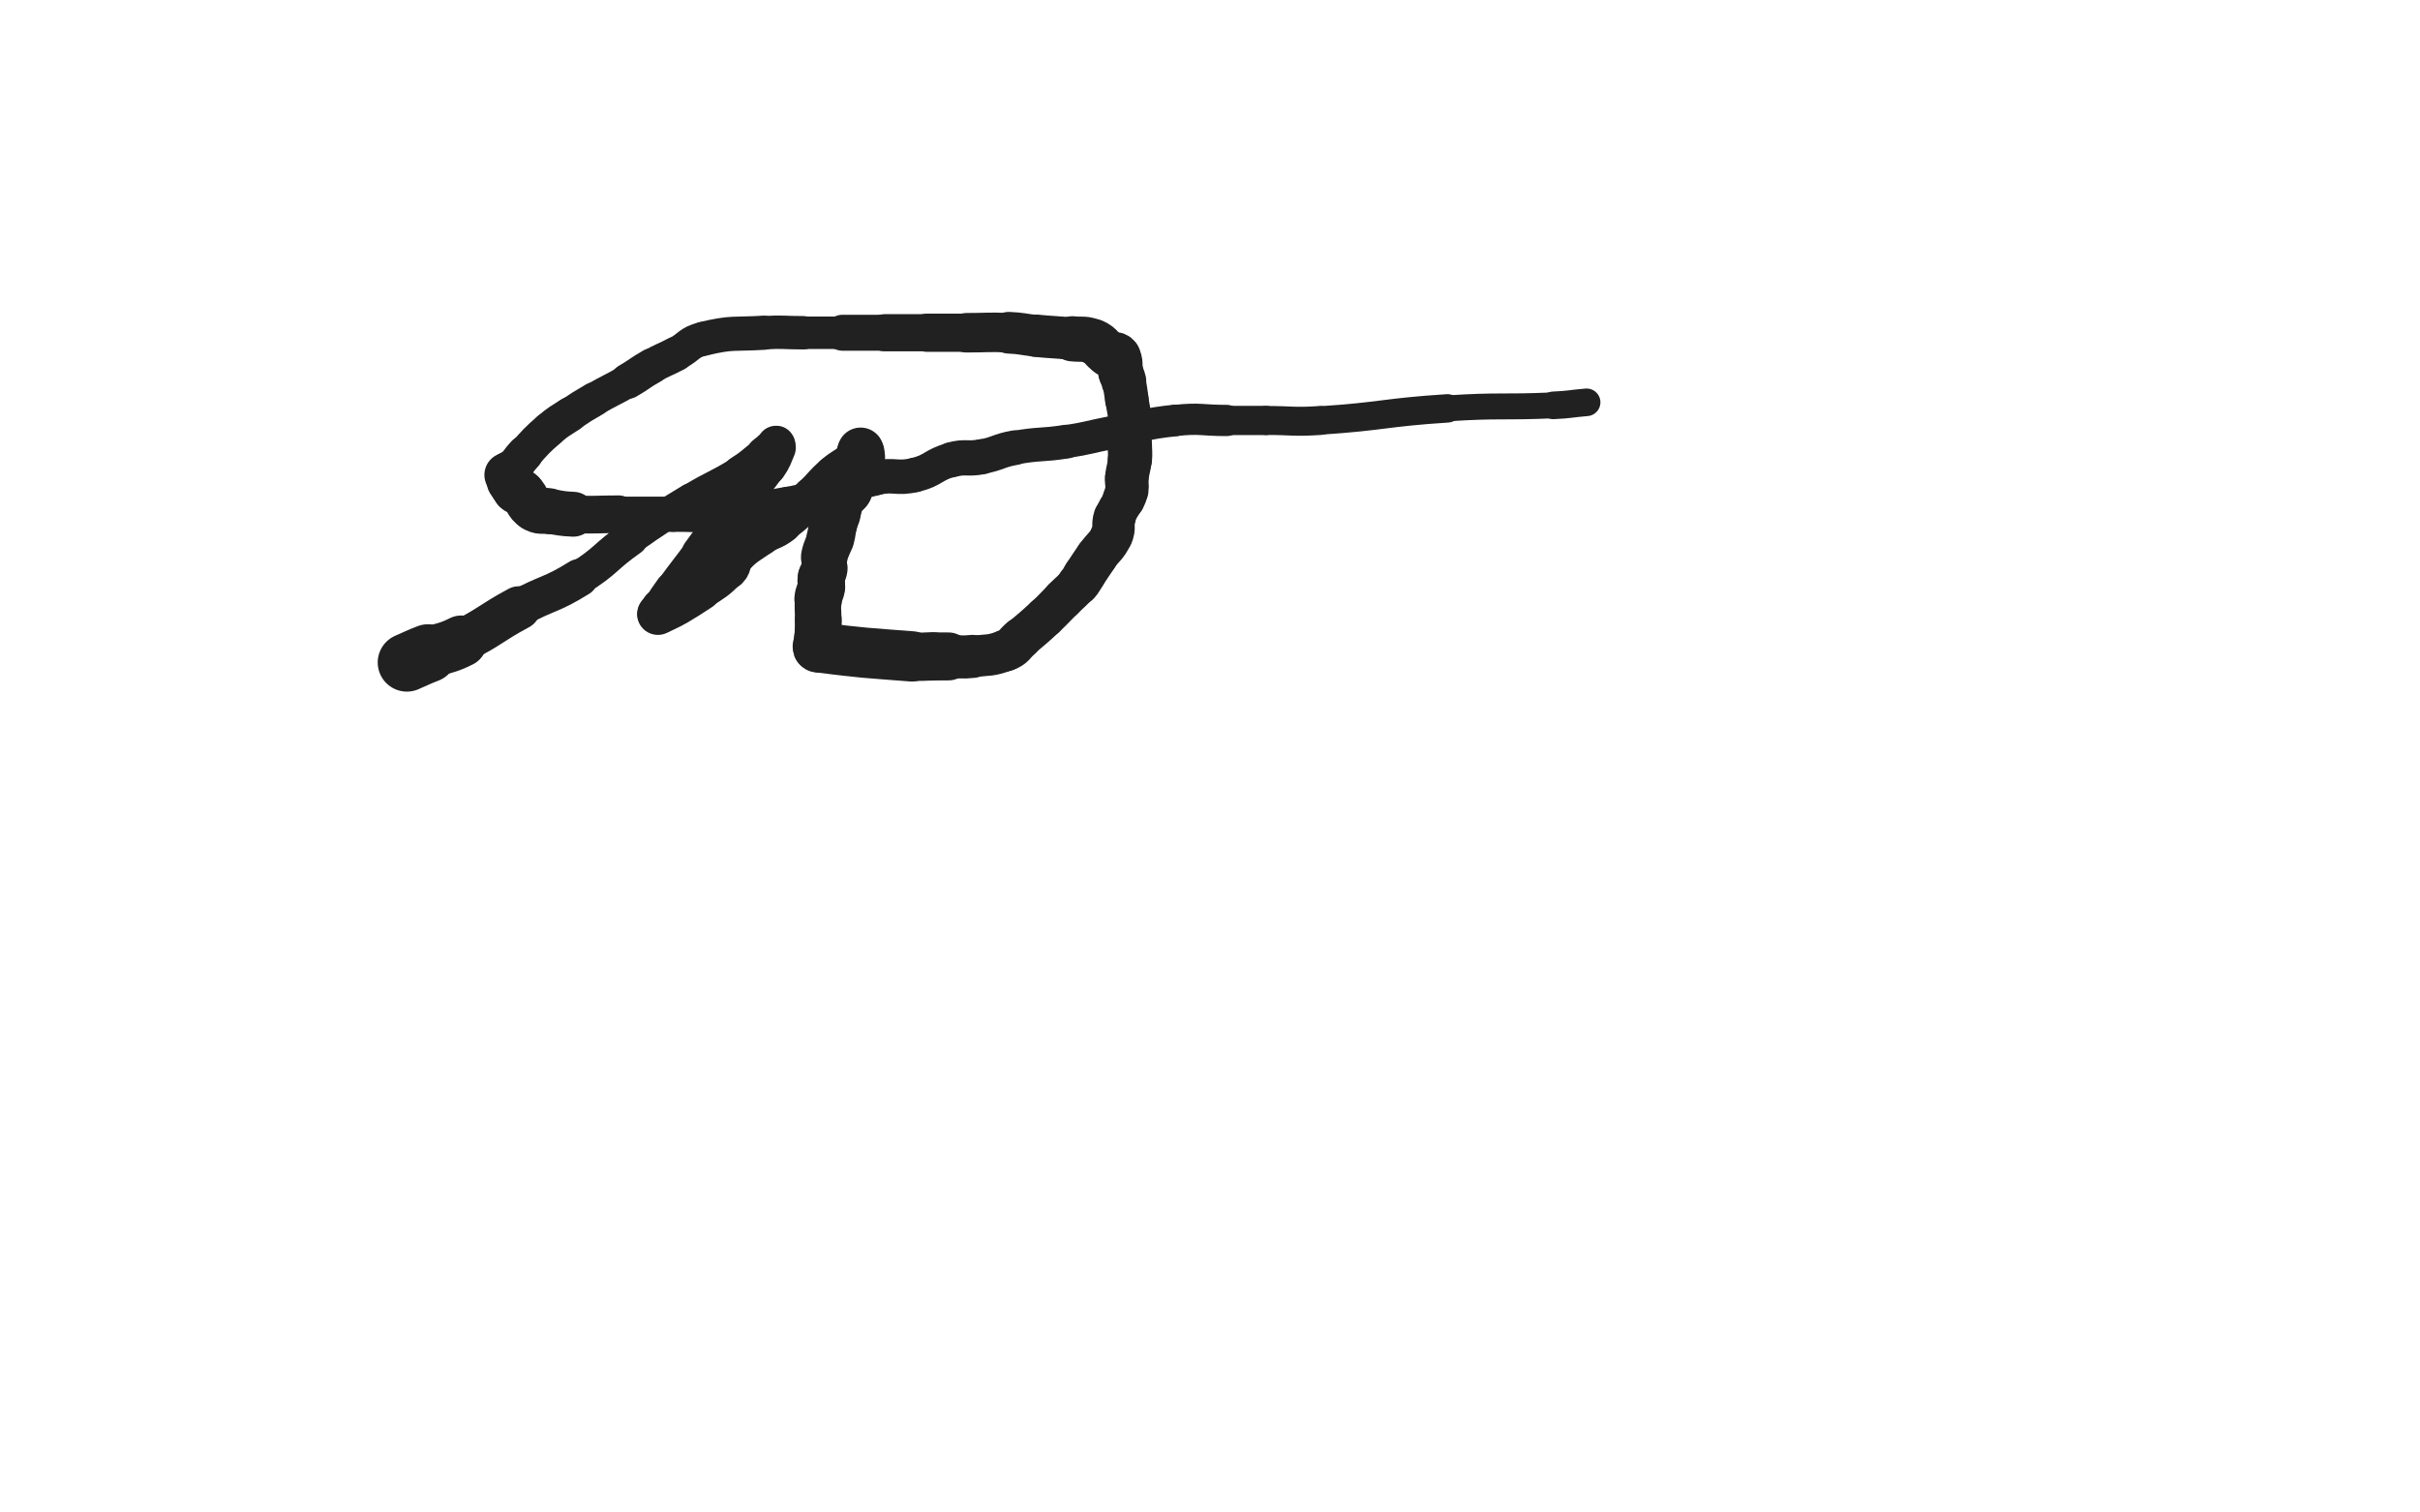 <svg xmlns="http://www.w3.org/2000/svg" xmlns:xlink="http://www.w3.org/1999/xlink" viewBox="0 0 800 500"><path d="M 134.500,219.000 C 138.000,217.500 137.952,217.380 141.500,216.000" stroke-width="19.272" stroke="rgb(33,33,33)" fill="none" stroke-linecap="round"></path><path d="M 141.500,216.000 C 146.952,213.880 147.284,214.608 152.500,212.000" stroke-width="17.061" stroke="rgb(33,33,33)" fill="none" stroke-linecap="round"></path><path d="M 152.500,212.000 C 162.284,207.108 161.839,206.202 171.500,201.000" stroke-width="14.384" stroke="rgb(33,33,33)" fill="none" stroke-linecap="round"></path><path d="M 171.500,201.000 C 181.339,195.702 182.047,196.876 191.500,191.000" stroke-width="12.466" stroke="rgb(33,33,33)" fill="none" stroke-linecap="round"></path><path d="M 191.500,191.000 C 200.547,185.376 199.751,184.148 208.500,178.000" stroke-width="11.460" stroke="rgb(33,33,33)" fill="none" stroke-linecap="round"></path><path d="M 208.500,178.000 C 218.251,171.148 218.328,171.216 228.500,165.000" stroke-width="10.592" stroke="rgb(33,33,33)" fill="none" stroke-linecap="round"></path><path d="M 228.500,165.000 C 236.328,160.216 236.732,160.855 244.500,156.000" stroke-width="10.337" stroke="rgb(33,33,33)" fill="none" stroke-linecap="round"></path><path d="M 244.500,156.000 C 248.732,153.355 248.500,153.000 252.500,150.000" stroke-width="10.744" stroke="rgb(33,33,33)" fill="none" stroke-linecap="round"></path><path d="M 252.500,150.000 C 254.500,148.500 254.833,147.833 256.500,147.000" stroke-width="11.412" stroke="rgb(33,33,33)" fill="none" stroke-linecap="round"></path><path d="M 256.500,147.000 C 256.833,146.833 256.695,147.546 256.500,148.000" stroke-width="12.498" stroke="rgb(33,33,33)" fill="none" stroke-linecap="round"></path><path d="M 256.500,148.000 C 255.195,151.046 255.391,151.250 253.500,154.000" stroke-width="13.153" stroke="rgb(33,33,33)" fill="none" stroke-linecap="round"></path><path d="M 253.500,154.000 C 249.891,159.250 249.431,158.946 245.500,164.000" stroke-width="12.722" stroke="rgb(33,33,33)" fill="none" stroke-linecap="round"></path><path d="M 245.500,164.000 C 242.431,167.946 242.466,167.975 239.500,172.000" stroke-width="12.669" stroke="rgb(33,33,33)" fill="none" stroke-linecap="round"></path><path d="M 239.500,172.000 C 235.466,177.475 235.542,177.531 231.500,183.000" stroke-width="12.357" stroke="rgb(33,33,33)" fill="none" stroke-linecap="round"></path><path d="M 231.500,183.000 C 227.042,189.031 226.890,188.922 222.500,195.000" stroke-width="11.835" stroke="rgb(33,33,33)" fill="none" stroke-linecap="round"></path><path d="M 222.500,195.000 C 220.390,197.922 220.408,197.947 218.500,201.000" stroke-width="12.207" stroke="rgb(33,33,33)" fill="none" stroke-linecap="round"></path><path d="M 218.500,201.000 C 217.908,201.947 216.708,203.365 217.500,203.000" stroke-width="13.036" stroke="rgb(33,33,33)" fill="none" stroke-linecap="round"></path><path d="M 217.500,203.000 C 223.208,200.365 224.763,199.393 231.500,195.000" stroke-width="13.779" stroke="rgb(33,33,33)" fill="none" stroke-linecap="round"></path><path d="M 231.500,195.000 C 236.263,191.893 236.550,191.950 240.500,188.000" stroke-width="13.255" stroke="rgb(33,33,33)" fill="none" stroke-linecap="round"></path><path d="M 240.500,188.000 C 242.050,186.450 240.950,185.550 242.500,184.000" stroke-width="13.700" stroke="rgb(33,33,33)" fill="none" stroke-linecap="round"></path><path d="M 242.500,184.000 C 246.450,180.050 246.814,180.222 251.500,177.000" stroke-width="13.352" stroke="rgb(33,33,33)" fill="none" stroke-linecap="round"></path><path d="M 251.500,177.000 C 254.814,174.722 255.315,175.436 258.500,173.000" stroke-width="13.316" stroke="rgb(33,33,33)" fill="none" stroke-linecap="round"></path><path d="M 258.500,173.000 C 263.815,168.936 263.603,168.609 268.500,164.000" stroke-width="12.858" stroke="rgb(33,33,33)" fill="none" stroke-linecap="round"></path><path d="M 268.500,164.000 C 272.103,160.609 271.755,160.210 275.500,157.000" stroke-width="12.721" stroke="rgb(33,33,33)" fill="none" stroke-linecap="round"></path><path d="M 275.500,157.000 C 278.755,154.210 279.113,154.634 282.500,152.000" stroke-width="12.808" stroke="rgb(33,33,33)" fill="none" stroke-linecap="round"></path><path d="M 282.500,152.000 C 283.613,151.134 283.761,151.108 284.500,150.000" stroke-width="13.605" stroke="rgb(33,33,33)" fill="none" stroke-linecap="round"></path><path d="M 284.500,150.000 C 284.761,149.608 284.500,149.000 284.500,149.000" stroke-width="14.439" stroke="rgb(33,33,33)" fill="none" stroke-linecap="round"></path><path d="M 284.500,149.000 C 284.500,149.000 284.500,149.500 284.500,150.000" stroke-width="15.309" stroke="rgb(33,33,33)" fill="none" stroke-linecap="round"></path><path d="M 284.500,150.000 C 284.500,151.000 284.809,151.073 284.500,152.000" stroke-width="15.936" stroke="rgb(33,33,33)" fill="none" stroke-linecap="round"></path><path d="M 284.500,152.000 C 283.809,154.073 283.328,153.929 282.500,156.000" stroke-width="15.955" stroke="rgb(33,33,33)" fill="none" stroke-linecap="round"></path><path d="M 282.500,156.000 C 281.328,158.929 281.882,159.236 280.500,162.000" stroke-width="15.581" stroke="rgb(33,33,33)" fill="none" stroke-linecap="round"></path><path d="M 280.500,162.000 C 279.882,163.236 279.118,162.764 278.500,164.000" stroke-width="15.881" stroke="rgb(33,33,33)" fill="none" stroke-linecap="round"></path><path d="M 278.500,164.000 C 277.118,166.764 277.500,167.000 276.500,170.000" stroke-width="15.643" stroke="rgb(33,33,33)" fill="none" stroke-linecap="round"></path><path d="M 276.500,170.000 C 276.000,171.500 275.883,171.469 275.500,173.000" stroke-width="15.881" stroke="rgb(33,33,33)" fill="none" stroke-linecap="round"></path><path d="M 275.500,173.000 C 274.883,175.469 275.170,175.545 274.500,178.000" stroke-width="15.819" stroke="rgb(33,33,33)" fill="none" stroke-linecap="round"></path><path d="M 274.500,178.000 C 273.670,181.045 273.113,180.937 272.500,184.000" stroke-width="15.406" stroke="rgb(33,33,33)" fill="none" stroke-linecap="round"></path><path d="M 272.500,184.000 C 272.113,185.937 272.779,186.045 272.500,188.000" stroke-width="14.983" stroke="rgb(33,33,33)" fill="none" stroke-linecap="round"></path><path d="M 272.500,188.000 C 272.279,189.545 271.757,189.460 271.500,191.000" stroke-width="15.359" stroke="rgb(33,33,33)" fill="none" stroke-linecap="round"></path><path d="M 271.500,191.000 C 271.257,192.460 271.711,192.526 271.500,194.000" stroke-width="15.640" stroke="rgb(33,33,33)" fill="none" stroke-linecap="round"></path><path d="M 271.500,194.000 C 271.211,196.026 270.685,195.961 270.500,198.000" stroke-width="15.800" stroke="rgb(33,33,33)" fill="none" stroke-linecap="round"></path><path d="M 270.500,198.000 C 270.185,201.461 270.500,201.500 270.500,205.000" stroke-width="15.357" stroke="rgb(33,33,33)" fill="none" stroke-linecap="round"></path><path d="M 270.500,205.000 C 270.500,207.000 270.500,207.000 270.500,209.000" stroke-width="15.479" stroke="rgb(33,33,33)" fill="none" stroke-linecap="round"></path><path d="M 270.500,209.000 C 270.500,210.000 270.500,210.000 270.500,211.000" stroke-width="15.618" stroke="rgb(33,33,33)" fill="none" stroke-linecap="round"></path><path d="M 270.500,211.000 C 270.500,212.000 270.500,212.000 270.500,213.000" stroke-width="16.043" stroke="rgb(33,33,33)" fill="none" stroke-linecap="round"></path><path d="M 270.500,213.000 C 270.500,213.500 270.018,213.938 270.500,214.000" stroke-width="16.567" stroke="rgb(33,33,33)" fill="none" stroke-linecap="round"></path><path d="M 270.500,214.000 C 285.518,215.938 285.987,215.775 301.500,217.000" stroke-width="16.618" stroke="rgb(33,33,33)" fill="none" stroke-linecap="round"></path><path d="M 301.500,217.000 C 304.987,217.275 305.000,217.000 308.500,217.000" stroke-width="15.968" stroke="rgb(33,33,33)" fill="none" stroke-linecap="round"></path><path d="M 308.500,217.000 C 311.000,217.000 311.000,217.000 313.500,217.000" stroke-width="15.857" stroke="rgb(33,33,33)" fill="none" stroke-linecap="round"></path><path d="M 313.500,217.000 C 317.500,217.000 317.538,217.417 321.500,217.000" stroke-width="14.244" stroke="rgb(33,33,33)" fill="none" stroke-linecap="round"></path><path d="M 321.500,217.000 C 327.038,216.417 327.413,216.908 332.500,215.000" stroke-width="13.710" stroke="rgb(33,33,33)" fill="none" stroke-linecap="round"></path><path d="M 332.500,215.000 C 335.413,213.908 335.057,213.068 337.500,211.000" stroke-width="13.854" stroke="rgb(33,33,33)" fill="none" stroke-linecap="round"></path><path d="M 337.500,211.000 C 341.557,207.568 341.607,207.615 345.500,204.000" stroke-width="13.550" stroke="rgb(33,33,33)" fill="none" stroke-linecap="round"></path><path d="M 345.500,204.000 C 348.607,201.115 348.500,201.000 351.500,198.000" stroke-width="13.486" stroke="rgb(33,33,33)" fill="none" stroke-linecap="round"></path><path d="M 351.500,198.000 C 354.000,195.500 354.182,195.649 356.500,193.000" stroke-width="13.594" stroke="rgb(33,33,33)" fill="none" stroke-linecap="round"></path><path d="M 356.500,193.000 C 357.682,191.649 357.500,191.500 358.500,190.000" stroke-width="14.064" stroke="rgb(33,33,33)" fill="none" stroke-linecap="round"></path><path d="M 358.500,190.000 C 360.500,187.000 360.448,186.964 362.500,184.000" stroke-width="14.043" stroke="rgb(33,33,33)" fill="none" stroke-linecap="round"></path><path d="M 362.500,184.000 C 364.948,180.464 365.743,180.808 367.500,177.000" stroke-width="13.920" stroke="rgb(33,33,33)" fill="none" stroke-linecap="round"></path><path d="M 367.500,177.000 C 368.743,174.308 367.549,173.853 368.500,171.000" stroke-width="14.014" stroke="rgb(33,33,33)" fill="none" stroke-linecap="round"></path><path d="M 368.500,171.000 C 369.549,167.853 370.141,168.058 371.500,165.000" stroke-width="13.455" stroke="rgb(33,33,33)" fill="none" stroke-linecap="round"></path><path d="M 371.500,165.000 C 372.141,163.558 372.279,163.545 372.500,162.000" stroke-width="14.051" stroke="rgb(33,33,33)" fill="none" stroke-linecap="round"></path><path d="M 372.500,162.000 C 372.779,160.045 372.302,159.984 372.500,158.000" stroke-width="14.360" stroke="rgb(33,33,33)" fill="none" stroke-linecap="round"></path><path d="M 372.500,158.000 C 372.802,154.984 373.226,155.019 373.500,152.000" stroke-width="14.422" stroke="rgb(33,33,33)" fill="none" stroke-linecap="round"></path><path d="M 373.500,152.000 C 373.726,149.519 373.500,149.500 373.500,147.000" stroke-width="14.651" stroke="rgb(33,33,33)" fill="none" stroke-linecap="round"></path><path d="M 373.500,147.000 C 373.500,143.000 373.765,142.981 373.500,139.000" stroke-width="14.338" stroke="rgb(33,33,33)" fill="none" stroke-linecap="round"></path><path d="M 373.500,139.000 C 373.265,135.481 373.038,135.494 372.500,132.000" stroke-width="14.278" stroke="rgb(33,33,33)" fill="none" stroke-linecap="round"></path><path d="M 372.500,132.000 C 372.038,128.994 372.158,128.961 371.500,126.000" stroke-width="14.401" stroke="rgb(33,33,33)" fill="none" stroke-linecap="round"></path><path d="M 371.500,126.000 C 371.158,124.461 370.883,124.531 370.500,123.000" stroke-width="14.841" stroke="rgb(33,33,33)" fill="none" stroke-linecap="round"></path><path d="M 370.500,123.000 C 369.883,120.531 370.734,119.852 369.500,118.000" stroke-width="14.941" stroke="rgb(33,33,33)" fill="none" stroke-linecap="round"></path><path d="M 369.500,118.000 C 368.734,116.852 367.822,117.826 366.500,117.000" stroke-width="15.267" stroke="rgb(33,33,33)" fill="none" stroke-linecap="round"></path><path d="M 366.500,117.000 C 363.822,115.326 364.351,114.188 361.500,113.000" stroke-width="15.099" stroke="rgb(33,33,33)" fill="none" stroke-linecap="round"></path><path d="M 361.500,113.000 C 358.351,111.688 358.015,112.370 354.500,112.000" stroke-width="14.932" stroke="rgb(33,33,33)" fill="none" stroke-linecap="round"></path><path d="M 354.500,112.000 C 348.515,111.370 348.493,111.571 342.500,111.000" stroke-width="14.009" stroke="rgb(33,33,33)" fill="none" stroke-linecap="round"></path><path d="M 342.500,111.000 C 337.993,110.571 338.017,110.196 333.500,110.000" stroke-width="13.780" stroke="rgb(33,33,33)" fill="none" stroke-linecap="round"></path><path d="M 333.500,110.000 C 326.517,109.696 326.500,110.000 319.500,110.000" stroke-width="13.059" stroke="rgb(33,33,33)" fill="none" stroke-linecap="round"></path><path d="M 319.500,110.000 C 313.000,110.000 313.000,110.000 306.500,110.000" stroke-width="12.632" stroke="rgb(33,33,33)" fill="none" stroke-linecap="round"></path><path d="M 306.500,110.000 C 299.500,110.000 299.500,110.000 292.500,110.000" stroke-width="12.294" stroke="rgb(33,33,33)" fill="none" stroke-linecap="round"></path><path d="M 292.500,110.000 C 285.500,110.000 285.500,110.000 278.500,110.000" stroke-width="11.881" stroke="rgb(33,33,33)" fill="none" stroke-linecap="round"></path><path d="M 278.500,110.000 C 272.000,110.000 272.000,110.000 265.500,110.000" stroke-width="10.723" stroke="rgb(33,33,33)" fill="none" stroke-linecap="round"></path><path d="M 265.500,110.000 C 259.000,110.000 258.980,109.607 252.500,110.000" stroke-width="11.038" stroke="rgb(33,33,33)" fill="none" stroke-linecap="round"></path><path d="M 252.500,110.000 C 242.480,110.607 242.089,109.686 232.500,112.000" stroke-width="11.292" stroke="rgb(33,33,33)" fill="none" stroke-linecap="round"></path><path d="M 232.500,112.000 C 227.589,113.186 228.049,114.592 223.500,117.000" stroke-width="11.211" stroke="rgb(33,33,33)" fill="none" stroke-linecap="round"></path><path d="M 223.500,117.000 C 219.549,119.092 219.393,118.810 215.500,121.000" stroke-width="11.478" stroke="rgb(33,33,33)" fill="none" stroke-linecap="round"></path><path d="M 215.500,121.000 C 211.393,123.310 211.580,123.638 207.500,126.000" stroke-width="11.710" stroke="rgb(33,33,33)" fill="none" stroke-linecap="round"></path><path d="M 207.500,126.000 C 202.080,129.138 201.920,128.862 196.500,132.000" stroke-width="11.041" stroke="rgb(33,33,33)" fill="none" stroke-linecap="round"></path><path d="M 196.500,132.000 C 192.420,134.362 192.423,134.385 188.500,137.000" stroke-width="11.294" stroke="rgb(33,33,33)" fill="none" stroke-linecap="round"></path><path d="M 188.500,137.000 C 184.923,139.385 184.739,139.192 181.500,142.000" stroke-width="11.577" stroke="rgb(33,33,33)" fill="none" stroke-linecap="round"></path><path d="M 181.500,142.000 C 177.239,145.692 177.332,145.849 173.500,150.000" stroke-width="11.633" stroke="rgb(33,33,33)" fill="none" stroke-linecap="round"></path><path d="M 173.500,150.000 C 171.332,152.349 171.548,152.543 169.500,155.000" stroke-width="12.107" stroke="rgb(33,33,33)" fill="none" stroke-linecap="round"></path><path d="M 169.500,155.000 C 169.048,155.543 169.000,155.500 168.500,156.000" stroke-width="13.025" stroke="rgb(33,33,33)" fill="none" stroke-linecap="round"></path><path d="M 168.500,156.000 C 168.000,156.500 167.500,156.707 167.500,157.000" stroke-width="13.845" stroke="rgb(33,33,33)" fill="none" stroke-linecap="round"></path><path d="M 167.500,157.000 C 167.500,157.207 168.333,156.667 168.500,157.000" stroke-width="14.741" stroke="rgb(33,33,33)" fill="none" stroke-linecap="round"></path><path d="M 168.500,157.000 C 168.833,157.667 168.143,158.108 168.500,159.000" stroke-width="15.312" stroke="rgb(33,33,33)" fill="none" stroke-linecap="round"></path><path d="M 168.500,159.000 C 169.143,160.608 169.266,160.766 170.500,162.000" stroke-width="14.879" stroke="rgb(33,33,33)" fill="none" stroke-linecap="round"></path><path d="M 170.500,162.000 C 171.266,162.766 171.724,162.224 172.500,163.000" stroke-width="15.379" stroke="rgb(33,33,33)" fill="none" stroke-linecap="round"></path><path d="M 172.500,163.000 C 174.724,165.224 173.995,166.330 176.500,168.000" stroke-width="15.240" stroke="rgb(33,33,33)" fill="none" stroke-linecap="round"></path><path d="M 176.500,168.000 C 178.495,169.330 178.982,168.613 181.500,169.000" stroke-width="15.214" stroke="rgb(33,33,33)" fill="none" stroke-linecap="round"></path><path d="M 181.500,169.000 C 185.482,169.613 185.480,169.825 189.500,170.000" stroke-width="14.829" stroke="rgb(33,33,33)" fill="none" stroke-linecap="round"></path><path d="M 189.500,170.000 C 196.980,170.325 197.000,170.000 204.500,170.000" stroke-width="12.456" stroke="rgb(33,33,33)" fill="none" stroke-linecap="round"></path><path d="M 204.500,170.000 C 213.500,170.000 213.500,170.000 222.500,170.000" stroke-width="11.634" stroke="rgb(33,33,33)" fill="none" stroke-linecap="round"></path><path d="M 222.500,170.000 C 229.000,170.000 229.014,170.282 235.500,170.000" stroke-width="11.602" stroke="rgb(33,33,33)" fill="none" stroke-linecap="round"></path><path d="M 235.500,170.000 C 240.514,169.782 240.512,169.599 245.500,169.000" stroke-width="11.703" stroke="rgb(33,33,33)" fill="none" stroke-linecap="round"></path><path d="M 245.500,169.000 C 253.012,168.099 253.086,168.426 260.500,167.000" stroke-width="12.213" stroke="rgb(33,33,33)" fill="none" stroke-linecap="round"></path><path d="M 260.500,167.000 C 266.086,165.926 266.057,165.689 271.500,164.000" stroke-width="12.064" stroke="rgb(33,33,33)" fill="none" stroke-linecap="round"></path><path d="M 271.500,164.000 C 280.557,161.189 280.313,160.074 289.500,158.000" stroke-width="11.548" stroke="rgb(33,33,33)" fill="none" stroke-linecap="round"></path><path d="M 289.500,158.000 C 295.813,156.574 296.241,158.502 302.500,157.000" stroke-width="11.397" stroke="rgb(33,33,33)" fill="none" stroke-linecap="round"></path><path d="M 302.500,157.000 C 308.741,155.502 308.296,153.692 314.500,152.000" stroke-width="11.413" stroke="rgb(33,33,33)" fill="none" stroke-linecap="round"></path><path d="M 314.500,152.000 C 319.296,150.692 319.581,151.937 324.500,151.000" stroke-width="11.653" stroke="rgb(33,33,33)" fill="none" stroke-linecap="round"></path><path d="M 324.500,151.000 C 330.081,149.937 329.903,148.999 335.500,148.000" stroke-width="11.469" stroke="rgb(33,33,33)" fill="none" stroke-linecap="round"></path><path d="M 335.500,148.000 C 343.903,146.499 344.051,147.320 352.500,146.000" stroke-width="11.164" stroke="rgb(33,33,33)" fill="none" stroke-linecap="round"></path><path d="M 352.500,146.000 C 360.051,144.820 359.992,144.460 367.500,143.000" stroke-width="10.916" stroke="rgb(33,33,33)" fill="none" stroke-linecap="round"></path><path d="M 367.500,143.000 C 377.992,140.960 377.916,140.114 388.500,139.000" stroke-width="10.462" stroke="rgb(33,33,33)" fill="none" stroke-linecap="round"></path><path d="M 388.500,139.000 C 396.916,138.114 397.000,139.000 405.500,139.000" stroke-width="10.327" stroke="rgb(33,33,33)" fill="none" stroke-linecap="round"></path><path d="M 405.500,139.000 C 412.000,139.000 412.000,139.000 418.500,139.000" stroke-width="9.672" stroke="rgb(33,33,33)" fill="none" stroke-linecap="round"></path><path d="M 418.500,139.000 C 427.500,139.000 427.528,139.598 436.500,139.000" stroke-width="9.575" stroke="rgb(33,33,33)" fill="none" stroke-linecap="round"></path><path d="M 436.500,139.000 C 457.528,137.598 457.461,136.366 478.500,135.000" stroke-width="9.394" stroke="rgb(33,33,33)" fill="none" stroke-linecap="round"></path><path d="M 478.500,135.000 C 495.961,133.866 496.016,134.760 513.500,134.000" stroke-width="8.572" stroke="rgb(33,33,33)" fill="none" stroke-linecap="round"></path><path d="M 513.500,134.000 C 519.016,133.760 518.998,133.458 524.500,133.000" stroke-width="9.123" stroke="rgb(33,33,33)" fill="none" stroke-linecap="round"></path></svg>